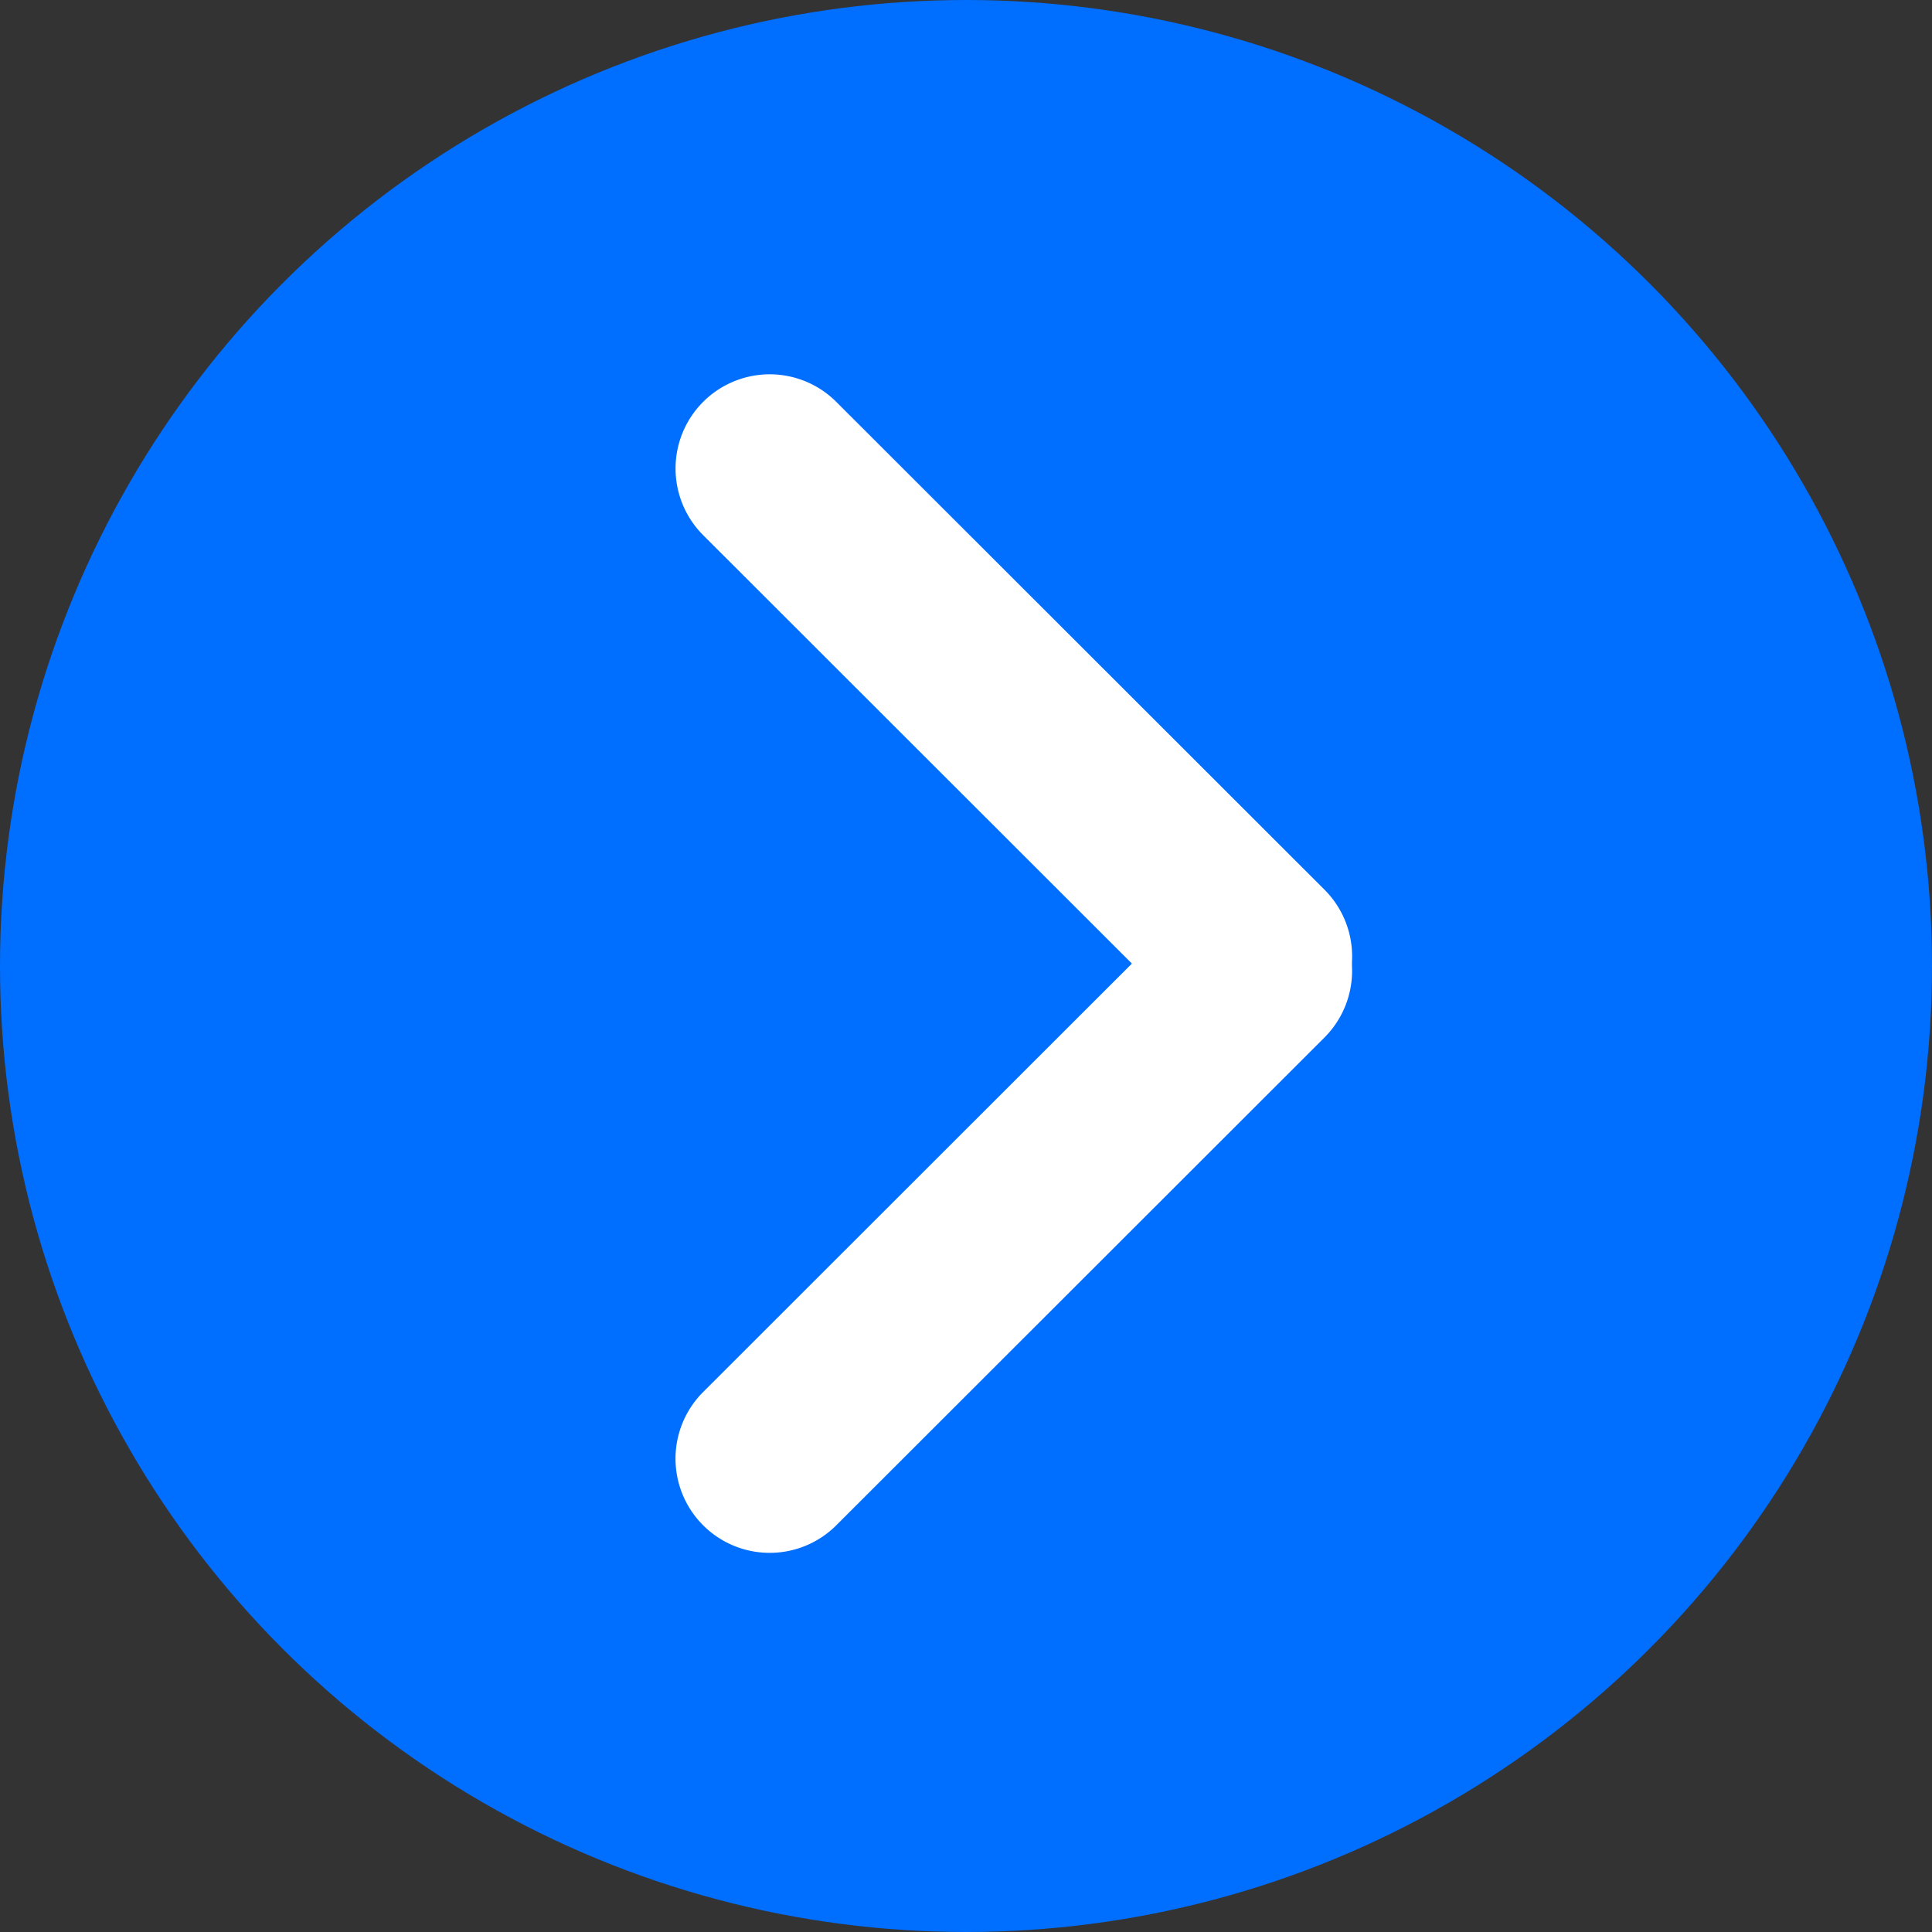 <svg xmlns="http://www.w3.org/2000/svg" width="20" height="20"><rect width="100%" height="100%" fill="#333333" stroke="none"/><defs><style>.cls-2{fill:#fff;fill-rule:evenodd}</style></defs><circle cx="10" cy="10" r="10" fill="#006eff"/><path class="cls-2" d="M7.279 4.16a.975.975 0 011.378 0l5.054 5.05a.975.975 0 11-1.378 1.38L7.279 5.54a.976.976 0 010-1.38z"/><path class="cls-2" d="M13.711 9.36a.976.976 0 010 1.38l-5.054 5.05a.975.975 0 11-1.378-1.38l5.054-5.05a.975.975 0 011.378 0z"/></svg>